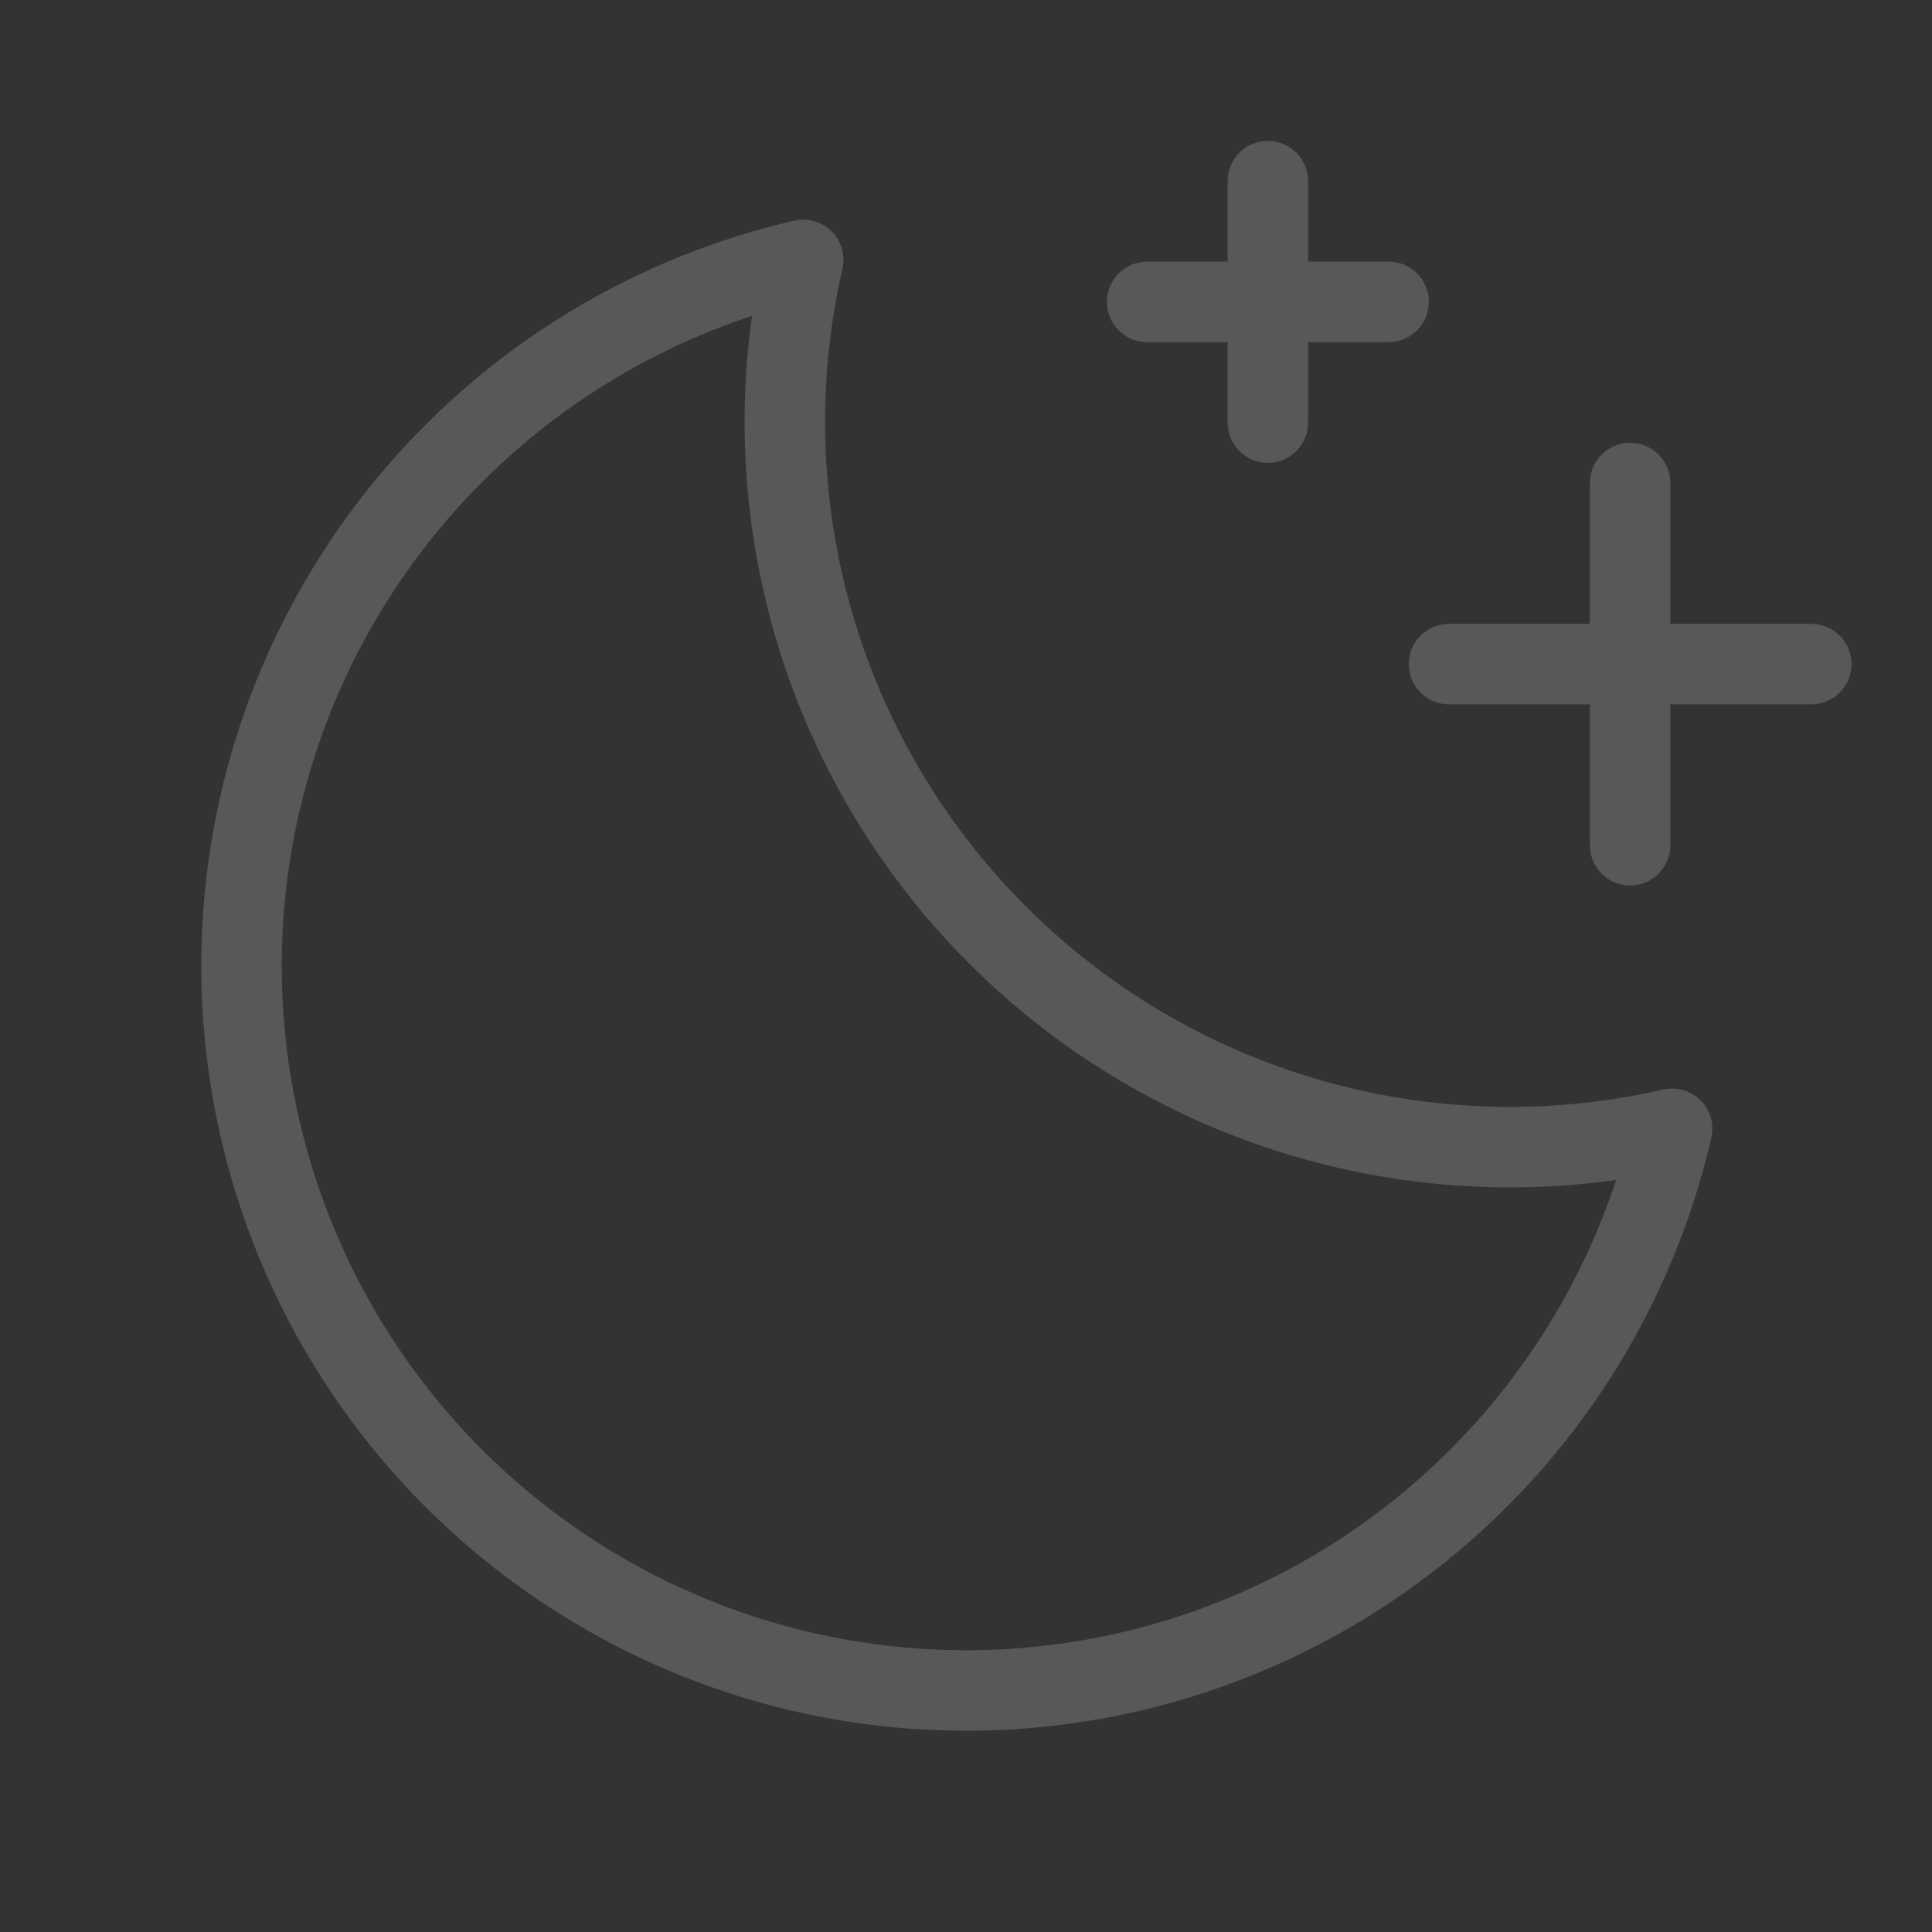 <svg width="24" height="24" viewBox="0 0 24 24" fill="none" xmlns="http://www.w3.org/2000/svg">
<rect x="0" y="0" width="24" height="24" fill="#333333" stroke="none"/>
<g opacity="0.18">
<path fill-rule="evenodd" clip-rule="evenodd" d="M20.25 5.5C20.526 5.5 20.75 5.724 20.75 6V10.5C20.75 10.776 20.526 11 20.25 11C19.974 11 19.75 10.776 19.75 10.5V6C19.75 5.724 19.974 5.5 20.25 5.5Z" fill="white"/>
<path fill-rule="evenodd" clip-rule="evenodd" d="M17.5 8.25C17.5 7.974 17.724 7.75 18 7.75H22.5C22.776 7.75 23 7.974 23 8.25C23 8.526 22.776 8.75 22.5 8.75H18C17.724 8.75 17.5 8.526 17.5 8.25Z" fill="white"/>
<path fill-rule="evenodd" clip-rule="evenodd" d="M15.75 1.75C16.026 1.75 16.25 1.974 16.25 2.25V5.25C16.25 5.526 16.026 5.75 15.75 5.75C15.474 5.75 15.25 5.526 15.25 5.25V2.25C15.25 1.974 15.474 1.75 15.75 1.75Z" fill="white"/>
<path fill-rule="evenodd" clip-rule="evenodd" d="M13.75 3.75C13.75 3.474 13.974 3.25 14.25 3.25H17.25C17.526 3.25 17.75 3.474 17.75 3.75C17.75 4.026 17.526 4.25 17.25 4.25H14.25C13.974 4.25 13.75 4.026 13.75 3.75Z" fill="white"/>
<path fill-rule="evenodd" clip-rule="evenodd" d="M9.866 2.741C9.939 2.724 10.016 2.724 10.089 2.741L10.09 2.741C10.219 2.77 10.331 2.85 10.402 2.962C10.472 3.075 10.495 3.211 10.465 3.34C10.143 4.745 10.183 6.208 10.581 7.593C10.979 8.978 11.723 10.239 12.742 11.258C13.761 12.277 15.022 13.021 16.407 13.419C17.792 13.817 19.256 13.857 20.66 13.535C20.792 13.504 20.931 13.529 21.044 13.603C21.158 13.676 21.237 13.793 21.263 13.926L21.263 13.926C21.276 13.995 21.275 14.066 21.259 14.134C20.878 15.787 20.061 17.308 18.894 18.538C17.727 19.769 16.251 20.664 14.621 21.132C12.991 21.599 11.265 21.622 9.623 21.198C7.981 20.773 6.482 19.916 5.283 18.717C4.084 17.518 3.227 16.019 2.803 14.377C2.378 12.735 2.401 11.009 2.868 9.379C3.336 7.749 4.231 6.273 5.462 5.106C6.692 3.939 8.213 3.122 9.866 2.741ZM9.342 3.924C8.153 4.316 7.063 4.966 6.15 5.832C5.049 6.876 4.248 8.196 3.83 9.655C3.411 11.114 3.391 12.658 3.771 14.127C4.151 15.596 4.917 16.937 5.99 18.01C7.063 19.083 8.404 19.849 9.873 20.229C11.342 20.609 12.886 20.589 14.345 20.171C15.804 19.752 17.124 18.951 18.168 17.85C19.034 16.938 19.684 15.847 20.076 14.658C18.759 14.843 17.415 14.749 16.131 14.38C14.583 13.935 13.174 13.104 12.035 11.965C10.896 10.826 10.065 9.417 9.62 7.869C9.251 6.585 9.157 5.241 9.342 3.924Z" fill="white"/>
</g>
</svg>
